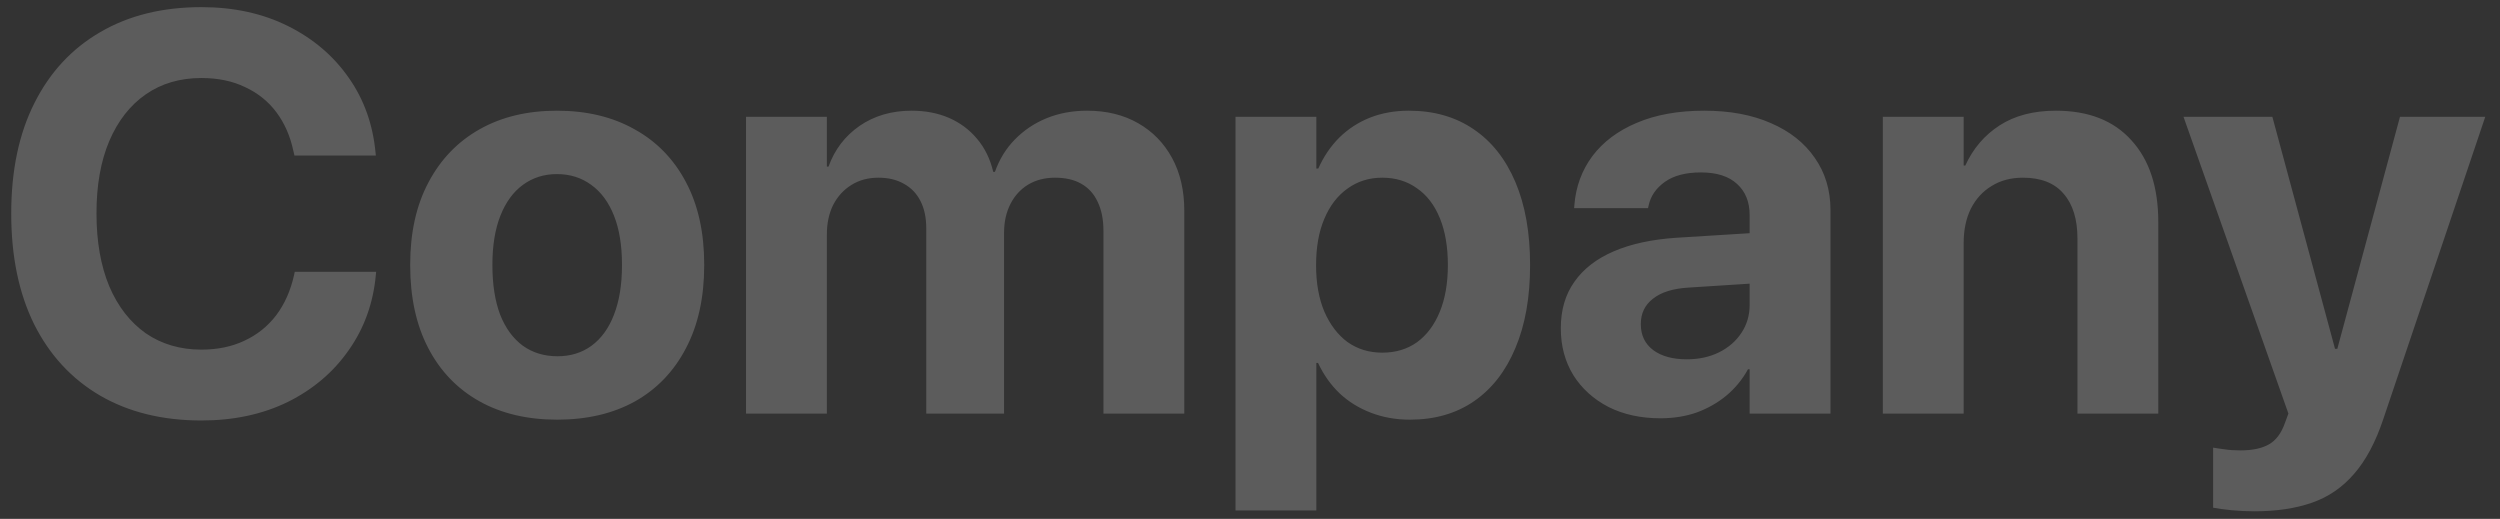 <svg width="159" height="33" viewBox="0 0 159 33" fill="none" xmlns="http://www.w3.org/2000/svg">
<rect x="0" y="0" width="159" height="33" fill="#333333" stroke="none"/>
<path d="M12.811 26.743C10.334 26.743 8.186 26.215 6.366 25.159C4.559 24.102 3.162 22.594 2.176 20.633C1.201 18.661 0.714 16.313 0.714 13.59V13.572C0.714 10.837 1.207 8.495 2.193 6.547C3.179 4.586 4.576 3.084 6.384 2.039C8.192 0.982 10.334 0.454 12.811 0.454C14.865 0.454 16.697 0.853 18.305 1.651C19.913 2.45 21.204 3.547 22.179 4.944C23.153 6.329 23.722 7.926 23.887 9.734L23.904 9.892H18.727L18.657 9.593C18.457 8.654 18.099 7.838 17.583 7.145C17.066 6.453 16.403 5.919 15.593 5.543C14.795 5.156 13.868 4.962 12.811 4.962C11.449 4.962 10.27 5.308 9.272 6.001C8.274 6.693 7.499 7.685 6.947 8.977C6.407 10.256 6.137 11.782 6.137 13.555V13.572C6.137 15.357 6.407 16.9 6.947 18.203C7.499 19.495 8.274 20.492 9.272 21.197C10.281 21.889 11.461 22.236 12.811 22.236C13.832 22.236 14.742 22.048 15.54 21.672C16.35 21.297 17.025 20.757 17.565 20.052C18.105 19.336 18.487 18.473 18.71 17.464L18.745 17.288H23.922L23.904 17.481C23.74 19.277 23.165 20.874 22.179 22.271C21.204 23.668 19.913 24.765 18.305 25.564C16.697 26.35 14.865 26.743 12.811 26.743ZM35.438 26.691C33.524 26.691 31.869 26.297 30.472 25.511C29.075 24.724 27.995 23.597 27.232 22.13C26.469 20.663 26.088 18.908 26.088 16.865V16.83C26.088 14.799 26.475 13.056 27.25 11.6C28.025 10.133 29.111 9.006 30.508 8.219C31.904 7.433 33.542 7.04 35.42 7.04C37.31 7.04 38.954 7.433 40.351 8.219C41.759 8.994 42.851 10.115 43.626 11.583C44.401 13.038 44.788 14.787 44.788 16.83V16.865C44.788 18.919 44.401 20.68 43.626 22.148C42.863 23.615 41.783 24.742 40.386 25.529C38.989 26.303 37.34 26.691 35.438 26.691ZM35.456 22.658C36.289 22.658 37.011 22.435 37.621 21.989C38.243 21.531 38.719 20.874 39.048 20.017C39.388 19.148 39.558 18.098 39.558 16.865V16.83C39.558 15.609 39.388 14.57 39.048 13.713C38.707 12.856 38.226 12.205 37.604 11.759C36.981 11.301 36.254 11.072 35.42 11.072C34.599 11.072 33.877 11.301 33.254 11.759C32.644 12.205 32.169 12.856 31.828 13.713C31.488 14.57 31.317 15.609 31.317 16.83V16.865C31.317 18.098 31.482 19.148 31.811 20.017C32.151 20.874 32.632 21.531 33.254 21.989C33.877 22.435 34.61 22.658 35.456 22.658ZM47.447 26.303V7.427H52.589V10.597H52.694C53.081 9.517 53.739 8.654 54.666 8.008C55.605 7.362 56.709 7.04 57.977 7.04C58.857 7.04 59.649 7.192 60.354 7.497C61.058 7.803 61.651 8.243 62.132 8.818C62.625 9.393 62.972 10.098 63.171 10.931H63.277C63.559 10.133 63.981 9.446 64.545 8.871C65.12 8.284 65.795 7.832 66.57 7.515C67.356 7.198 68.213 7.04 69.14 7.04C70.373 7.04 71.453 7.304 72.38 7.832C73.308 8.36 74.03 9.1 74.546 10.051C75.063 11.002 75.321 12.117 75.321 13.396V26.303H70.179V14.682C70.179 13.954 70.056 13.338 69.809 12.833C69.575 12.328 69.228 11.947 68.771 11.688C68.325 11.43 67.767 11.301 67.098 11.301C66.452 11.301 65.883 11.448 65.39 11.741C64.909 12.034 64.533 12.445 64.263 12.974C63.993 13.502 63.858 14.118 63.858 14.822V26.303H58.91V14.523C58.91 13.842 58.787 13.261 58.54 12.78C58.294 12.299 57.941 11.935 57.484 11.688C57.038 11.43 56.498 11.301 55.864 11.301C55.218 11.301 54.649 11.454 54.156 11.759C53.663 12.064 53.275 12.486 52.993 13.027C52.724 13.566 52.589 14.194 52.589 14.911V26.303H47.447ZM78.579 32.466V7.427H83.72V10.72H83.843C84.184 9.957 84.63 9.299 85.182 8.748C85.745 8.196 86.397 7.773 87.136 7.48C87.888 7.186 88.709 7.04 89.601 7.04C91.198 7.04 92.571 7.433 93.722 8.219C94.872 8.994 95.758 10.115 96.381 11.583C97.003 13.05 97.314 14.805 97.314 16.848V16.865C97.314 18.908 97.003 20.663 96.381 22.13C95.77 23.597 94.896 24.724 93.757 25.511C92.618 26.297 91.257 26.691 89.672 26.691C88.78 26.691 87.952 26.544 87.189 26.25C86.426 25.957 85.763 25.546 85.199 25.018C84.636 24.478 84.178 23.832 83.826 23.081H83.72V32.466H78.579ZM87.911 22.429C88.768 22.429 89.507 22.206 90.13 21.76C90.752 21.302 91.233 20.657 91.573 19.823C91.914 18.99 92.084 18.004 92.084 16.865V16.848C92.084 15.697 91.914 14.705 91.573 13.872C91.233 13.038 90.746 12.404 90.112 11.97C89.49 11.524 88.756 11.301 87.911 11.301C87.078 11.301 86.344 11.53 85.71 11.988C85.076 12.434 84.583 13.073 84.231 13.907C83.879 14.729 83.703 15.715 83.703 16.865V16.883C83.703 18.01 83.879 18.99 84.231 19.823C84.595 20.657 85.088 21.302 85.71 21.76C86.344 22.206 87.078 22.429 87.911 22.429ZM105.607 26.603C104.351 26.603 103.248 26.362 102.297 25.881C101.346 25.388 100.601 24.713 100.061 23.856C99.532 22.987 99.268 22.001 99.268 20.897V20.862C99.268 19.712 99.556 18.732 100.131 17.922C100.706 17.1 101.54 16.454 102.632 15.985C103.723 15.515 105.05 15.227 106.611 15.122L113.971 14.664V17.869L107.386 18.291C106.4 18.35 105.648 18.585 105.132 18.996C104.615 19.395 104.357 19.929 104.357 20.598V20.633C104.357 21.326 104.621 21.872 105.15 22.271C105.678 22.658 106.388 22.852 107.28 22.852C108.043 22.852 108.724 22.705 109.323 22.412C109.933 22.107 110.409 21.696 110.749 21.179C111.101 20.651 111.277 20.058 111.277 19.401V13.678C111.277 12.845 111.013 12.187 110.485 11.706C109.957 11.213 109.188 10.966 108.178 10.966C107.216 10.966 106.453 11.166 105.889 11.565C105.326 11.964 104.979 12.469 104.85 13.079L104.815 13.238H100.114L100.131 13.027C100.225 11.864 100.607 10.831 101.276 9.927C101.957 9.024 102.896 8.319 104.093 7.814C105.302 7.298 106.734 7.04 108.39 7.04C110.021 7.04 111.436 7.304 112.633 7.832C113.831 8.349 114.758 9.082 115.415 10.033C116.084 10.984 116.419 12.093 116.419 13.361V26.303H111.277V23.486H111.172C110.819 24.131 110.362 24.689 109.798 25.159C109.246 25.616 108.618 25.974 107.914 26.233C107.21 26.479 106.441 26.603 105.607 26.603ZM119.747 26.303V7.427H124.889V10.526H124.994C125.487 9.446 126.215 8.595 127.178 7.973C128.14 7.351 129.332 7.04 130.752 7.04C132.83 7.04 134.432 7.668 135.559 8.924C136.698 10.168 137.267 11.899 137.267 14.118V26.303H132.126V15.175C132.126 13.942 131.832 12.991 131.245 12.322C130.67 11.641 129.807 11.301 128.657 11.301C127.894 11.301 127.231 11.477 126.667 11.829C126.104 12.169 125.663 12.651 125.346 13.273C125.041 13.895 124.889 14.623 124.889 15.456V26.303H119.747ZM143.377 32.519C142.873 32.519 142.386 32.495 141.916 32.449C141.446 32.402 141.059 32.349 140.754 32.29V28.469C140.942 28.504 141.182 28.54 141.476 28.575C141.769 28.622 142.104 28.645 142.479 28.645C143.254 28.645 143.865 28.516 144.311 28.258C144.757 28 145.091 27.553 145.314 26.919L145.543 26.303L138.87 7.427H144.522L148.783 23.204L148.097 22.183H149.065L148.378 23.204L152.639 7.427H158.063L151.583 26.638C151.09 28.117 150.468 29.285 149.716 30.142C148.977 30.999 148.085 31.609 147.04 31.973C145.995 32.337 144.774 32.519 143.377 32.519Z" fill="white" fill-opacity="0.2"/>
</svg>
